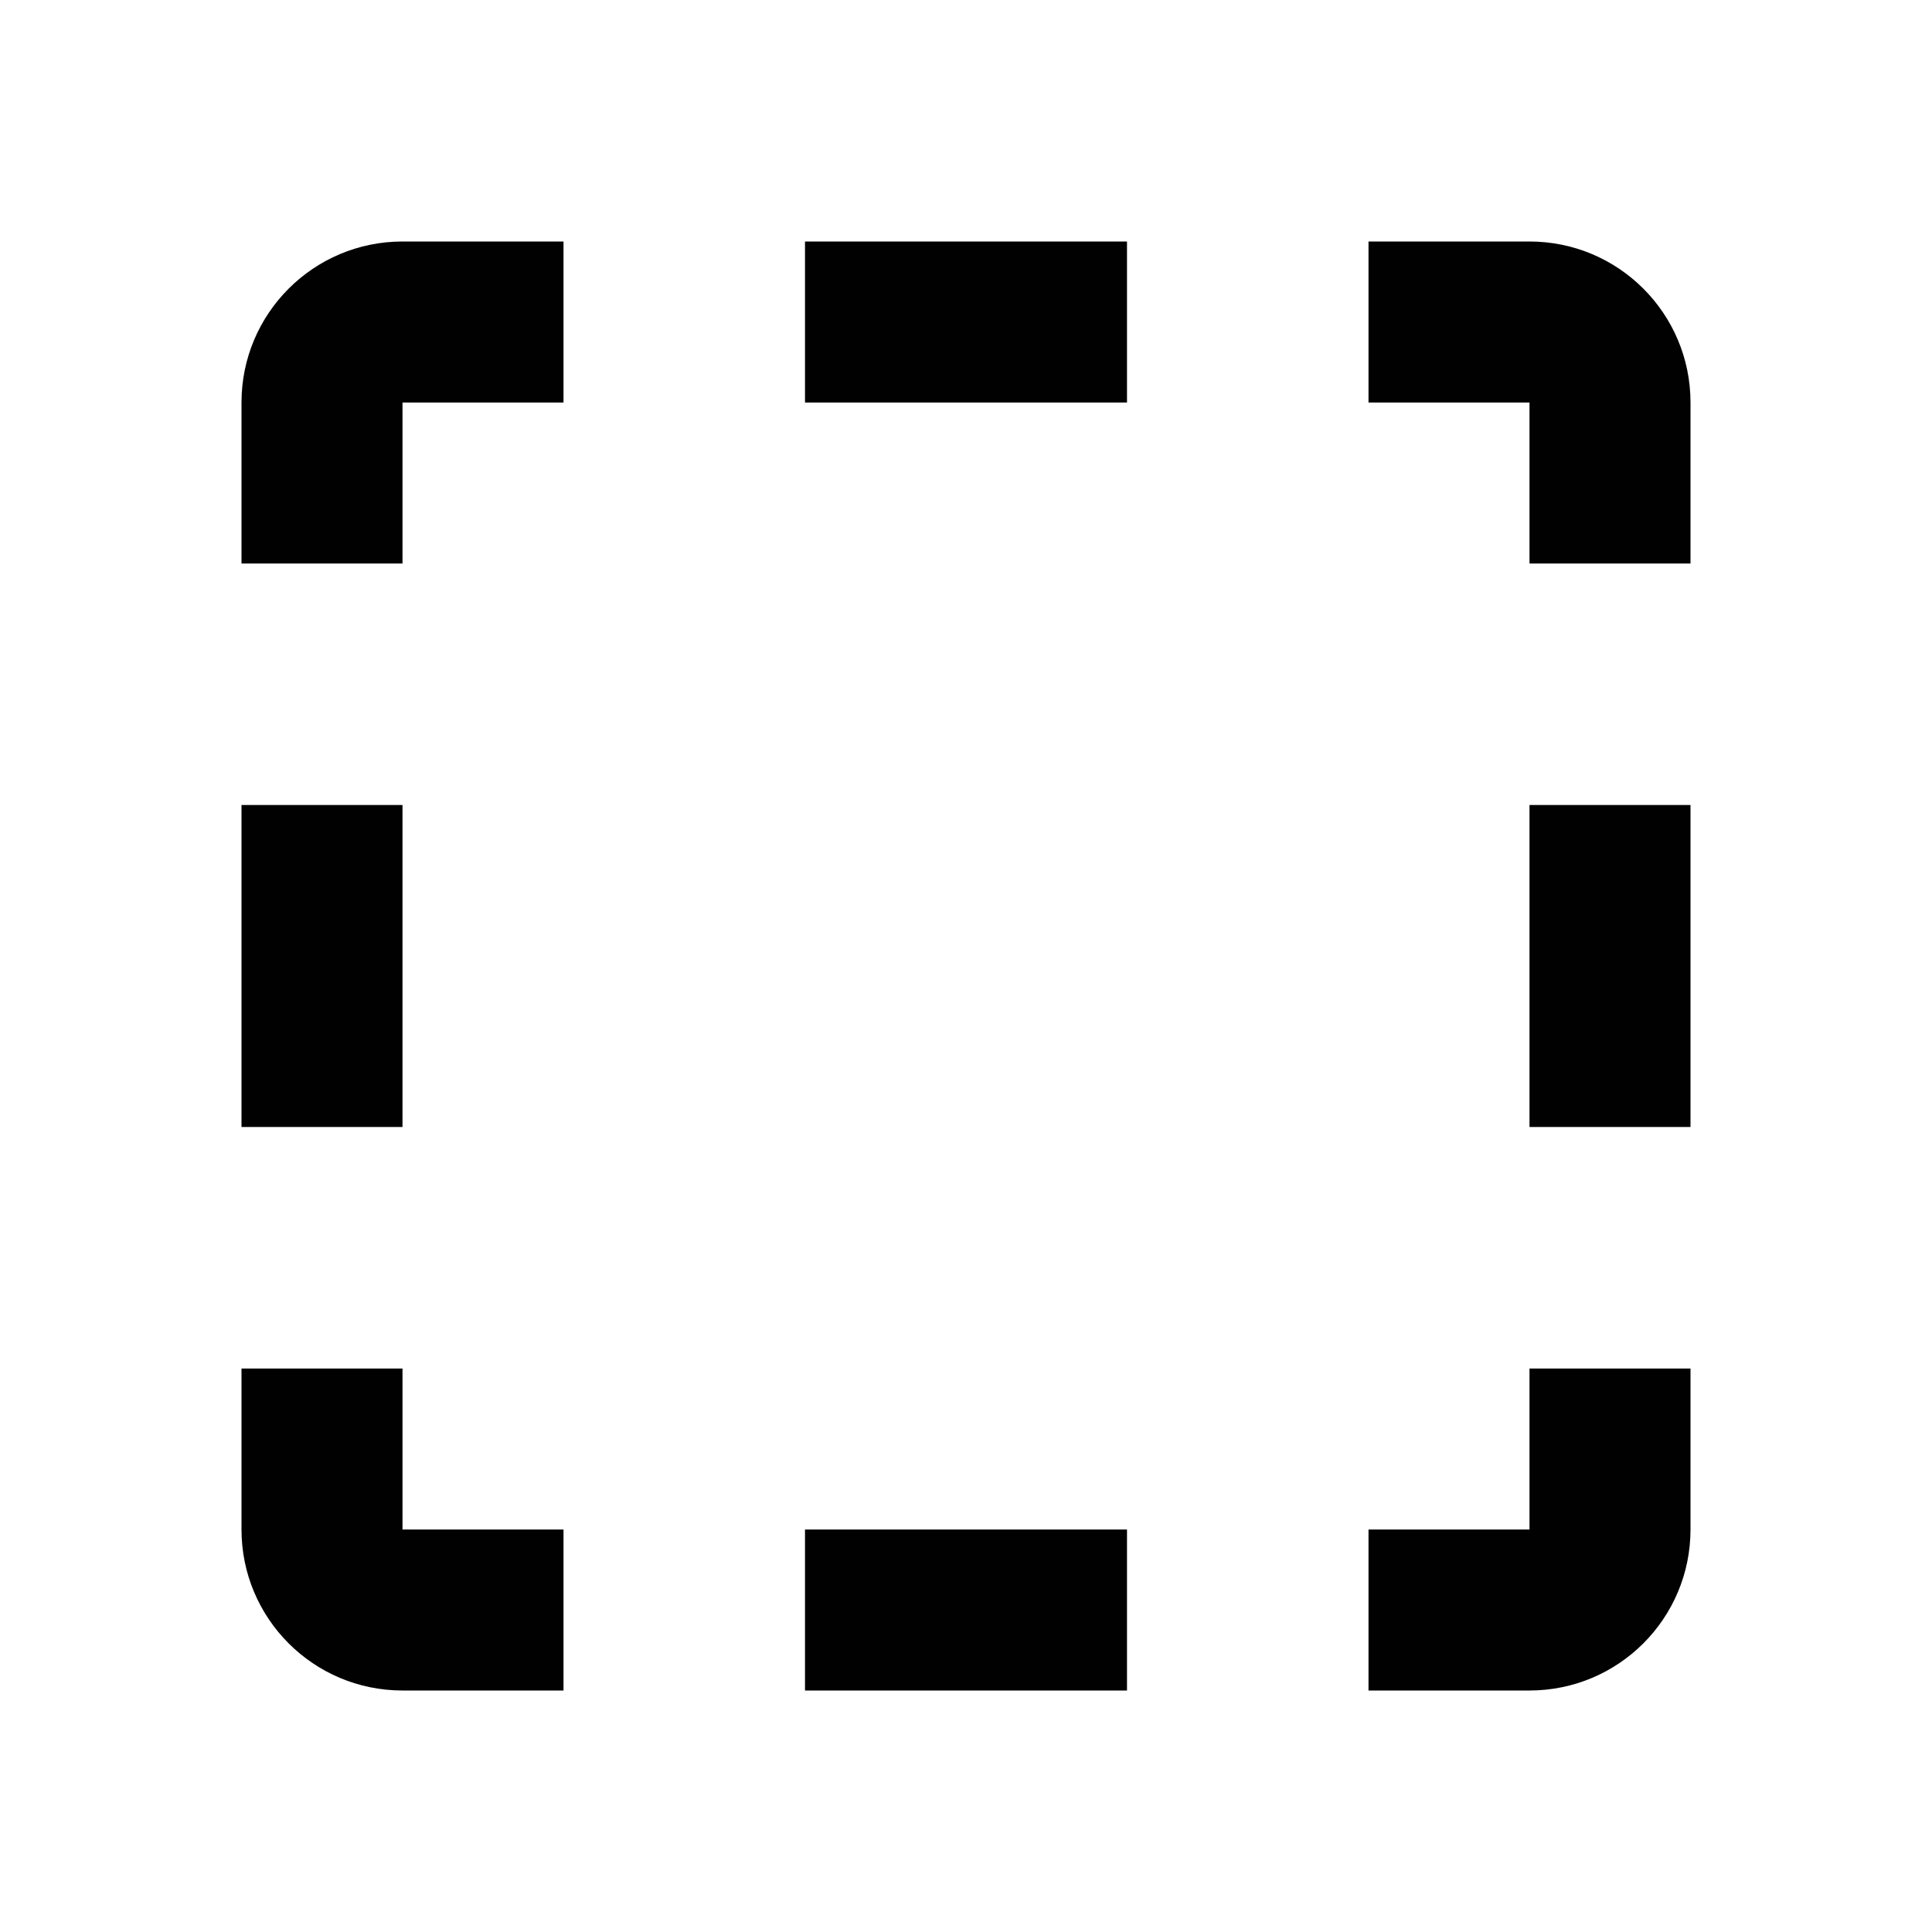 <svg height="24" viewBox="0 0 24 24" width="24" xmlns="http://www.w3.org/2000/svg"><path d="m19 19v-2h2v2c0 1.105-.895 2-2 2h-2v-2zm-5 0v2h-4v-2zm-7 2h-2c-1.105 0-2-.895-2-2v-2h2v2h2zm-4-11h2v4h-2zm16 0h2v4h-2zm0-5h-2v-2h2c1.105 0 2 .895 2 2v2h-2zm-9 0v-2h4v2zm-5 0v2h-2v-2c0-1.105.895-2 2-2h2v2z" fill="#010101"/></svg>
